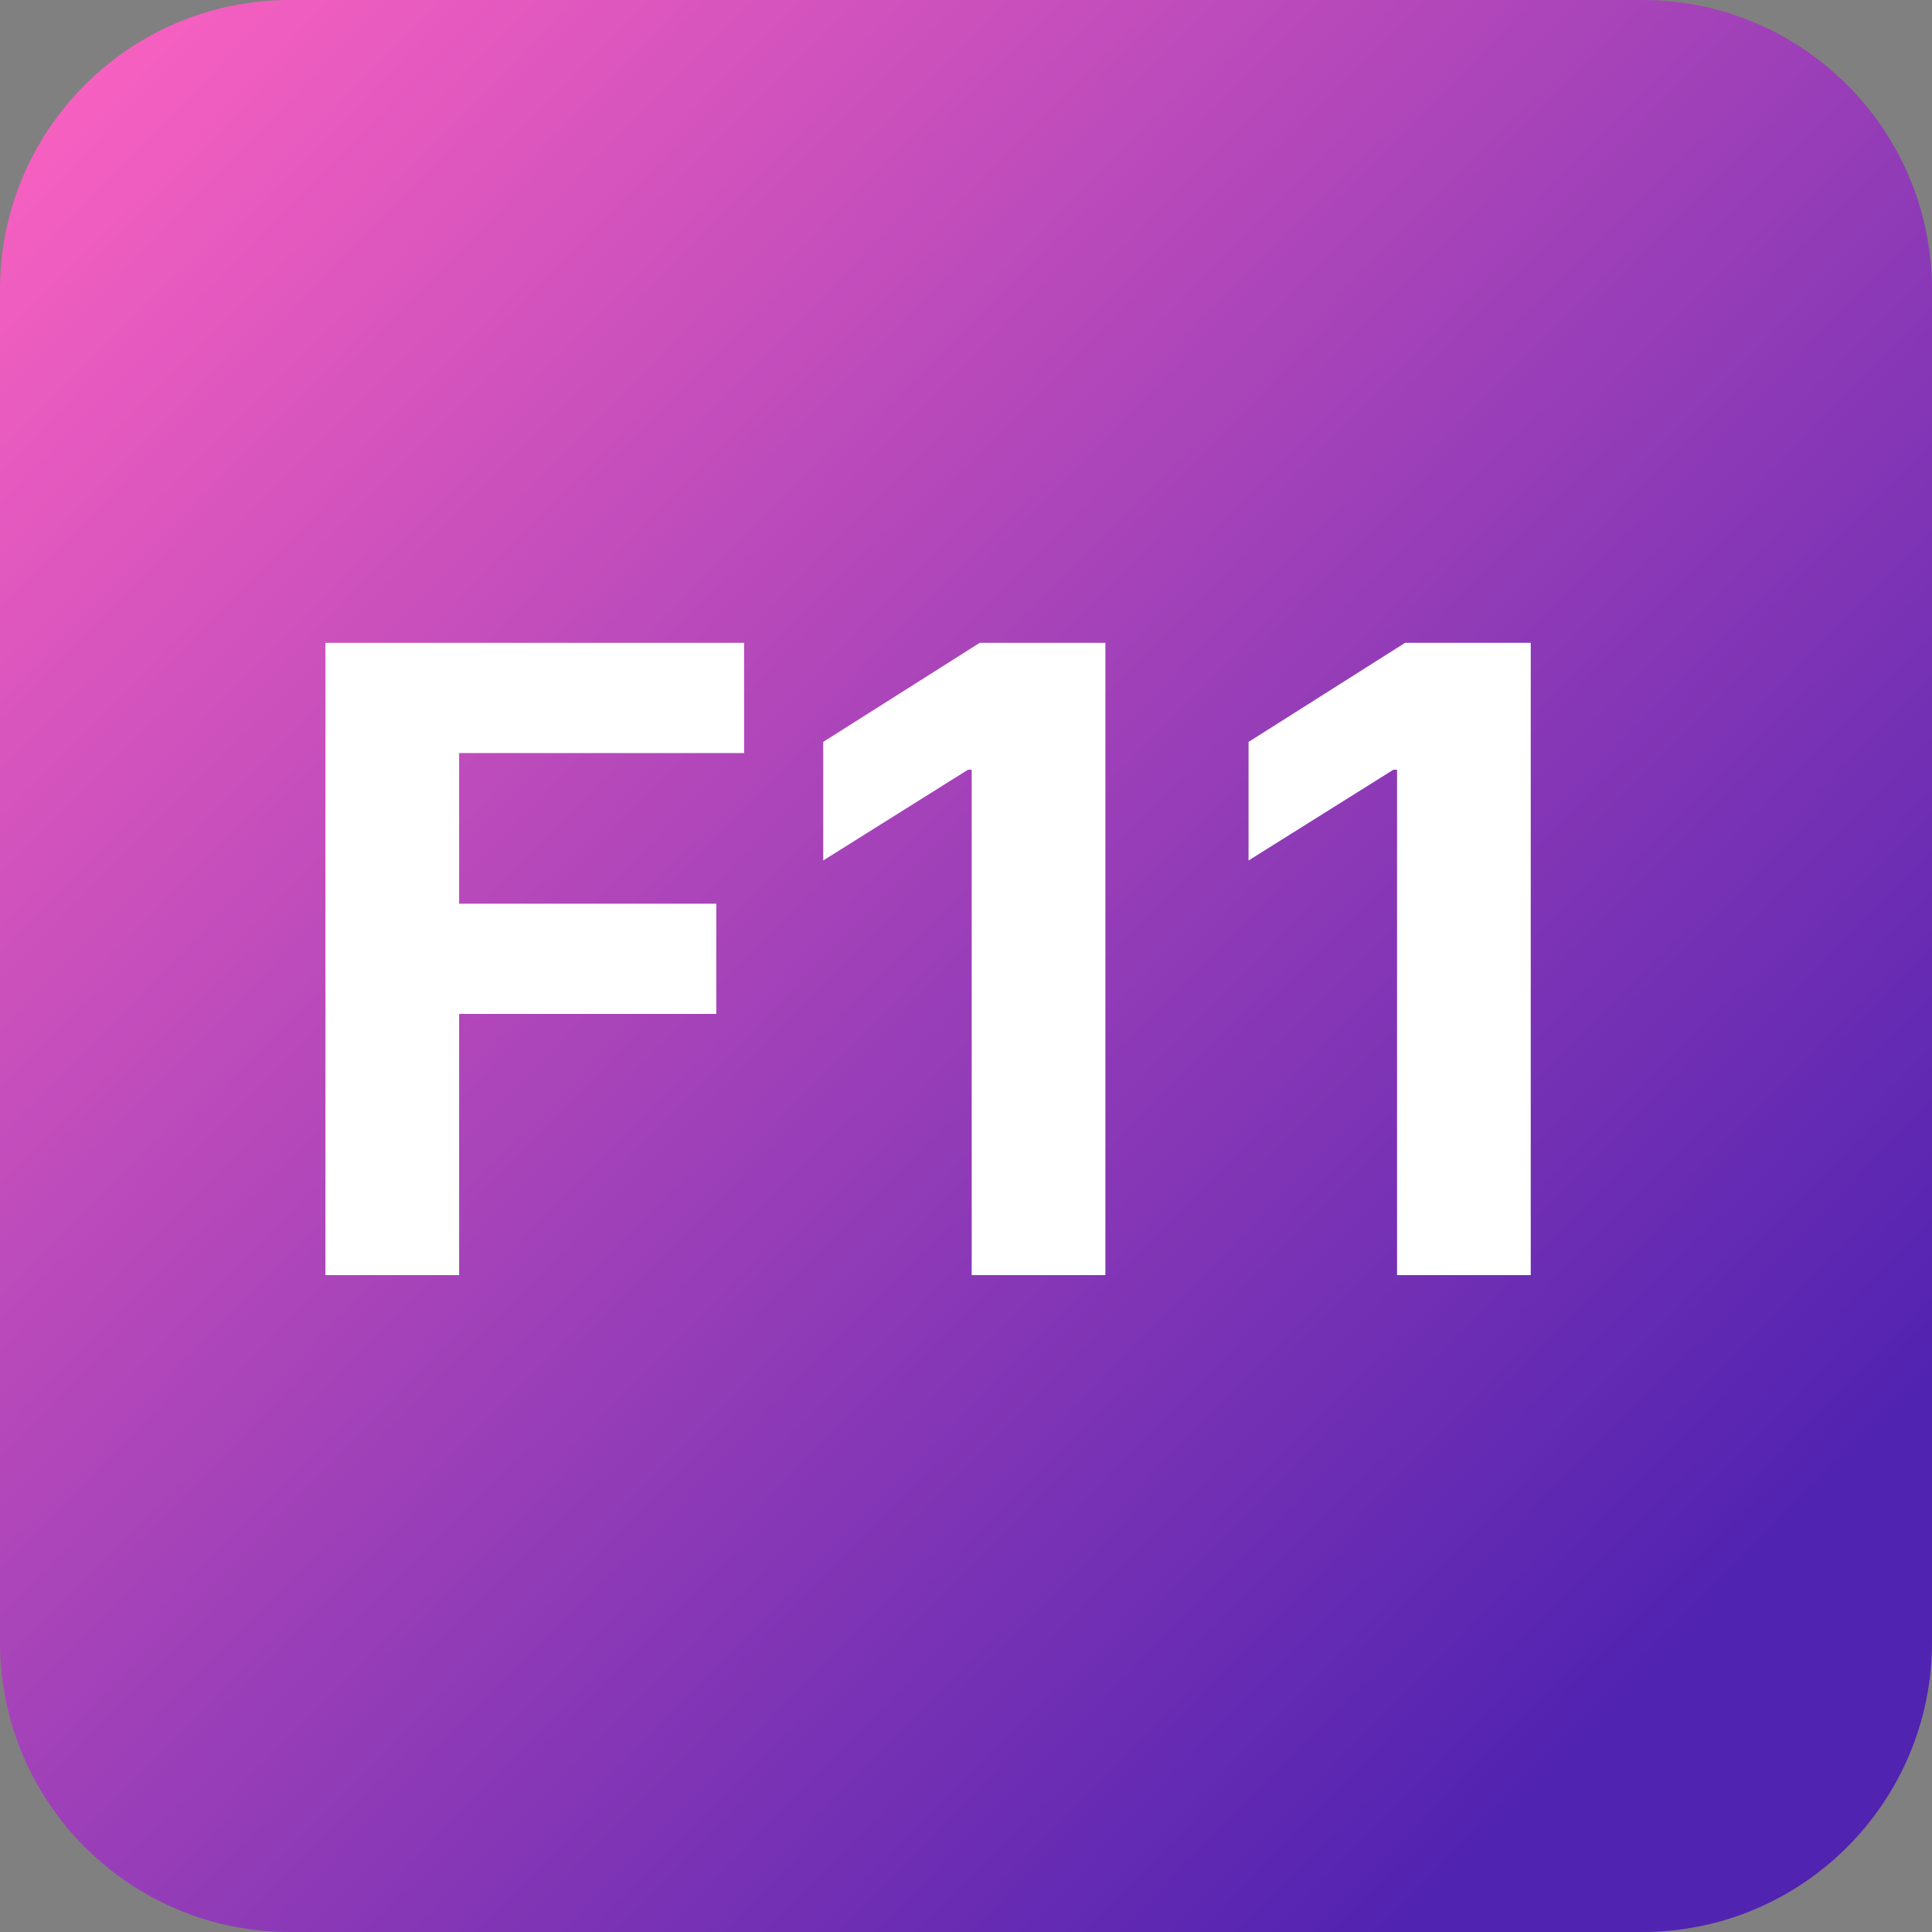 <svg width="100" height="100" viewBox="0 0 100 100" fill="none" xmlns="http://www.w3.org/2000/svg">
<rect x="0" y="0" width="100" height="100" fill="#808080" stroke="none"/>
<path d="M0 15C0 6.716 6.716 0 15 0H85C93.284 0 100 6.716 100 15V85C100 93.284 93.284 100 85 100H15C6.716 100 0 93.284 0 85V15Z" fill="url(#paint0_linear_453_960)"/>
<path d="M16.845 66V33.273H38.514V38.978H23.764V46.776H37.075V52.481H23.764V66H16.845ZM57.214 33.273V66H50.295V39.841H50.103L42.608 44.539V38.402L50.71 33.273H57.214ZM79.231 33.273V66H72.311V39.841H72.12L64.625 44.539V38.402L72.727 33.273H79.231Z" fill="white"/>
<defs>
<linearGradient id="paint0_linear_453_960" x1="3.24193e-05" y1="5.70129e-05" x2="87" y2="85" gradientUnits="userSpaceOnUse">
<stop stop-color="#FF63C1"/>
<stop offset="0.63" stop-color="#913BB7"/>
<stop offset="1" stop-color="#5123B1"/>
</linearGradient>
</defs>
</svg>
